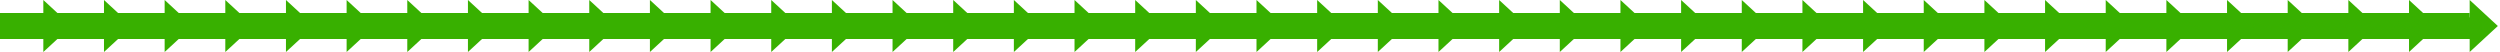 <svg width="577" height="12" viewBox="0 0 577 12" fill="none" xmlns="http://www.w3.org/2000/svg">
<rect x="1" y="4" width="572" height="5" fill="#38B000"/>
<rect y="3" width="570" height="6" fill="#38B000"/>
<path d="M16.5 6L10 12V0L16.5 6Z" fill="#38B000"/>
<path d="M30.5 6L24 12V0L30.5 6Z" fill="#38B000"/>
<path d="M58.5 6L52 12V0L58.5 6Z" fill="#38B000"/>
<path d="M44.5 6L38 12V0L44.5 6Z" fill="#38B000"/>
<path d="M72.5 6L66 12V0L72.5 6Z" fill="#38B000"/>
<path d="M86.5 6L80 12V0L86.5 6Z" fill="#38B000"/>
<path d="M100.5 6L94 12V0L100.5 6Z" fill="#38B000"/>
<path d="M114.5 6L108 12V0L114.5 6Z" fill="#38B000"/>
<path d="M128.5 6L122 12V0L128.5 6Z" fill="#38B000"/>
<path d="M156.5 6L150 12V0L156.5 6Z" fill="#38B000"/>
<path d="M142.5 6L136 12V0L142.5 6Z" fill="#38B000"/>
<path d="M170.5 6L164 12V0L170.5 6Z" fill="#38B000"/>
<path d="M184.5 6L178 12V0L184.5 6Z" fill="#38B000"/>
<path d="M198.5 6L192 12V0L198.5 6Z" fill="#38B000"/>
<path d="M212.5 6L206 12V0L212.5 6Z" fill="#38B000"/>
<path d="M240.5 6L234 12V0L240.5 6Z" fill="#38B000"/>
<path d="M226.5 6L220 12V0L226.5 6Z" fill="#38B000"/>
<path d="M254.5 6L248 12V0L254.5 6Z" fill="#38B000"/>
<path d="M268.5 6L262 12V0L268.5 6Z" fill="#38B000"/>
<path d="M282.5 6L276 12V0L282.5 6Z" fill="#38B000"/>
<path d="M296.5 6L290 12V0L296.5 6Z" fill="#38B000"/>
<path d="M310.5 6L304 12V0L310.5 6Z" fill="#38B000"/>
<path d="M380.5 6L374 12V0L380.5 6Z" fill="#38B000"/>
<path d="M394.5 6L388 12V0L394.5 6Z" fill="#38B000"/>
<path d="M408.5 6L402 12V0L408.5 6Z" fill="#38B000"/>
<path d="M422.5 6L416 12V0L422.5 6Z" fill="#38B000"/>
<path d="M450.5 6L444 12V0L450.5 6Z" fill="#38B000"/>
<path d="M478.5 6L472 12V0L478.5 6Z" fill="#38B000"/>
<path d="M492.5 6L486 12V0L492.5 6Z" fill="#38B000"/>
<path d="M506.5 6L500 12V0L506.5 6Z" fill="#38B000"/>
<path d="M534.5 6L528 12V0L534.5 6Z" fill="#38B000"/>
<path d="M548.5 6L542 12V0L548.5 6Z" fill="#38B000"/>
<path d="M562.5 6L556 12V0L562.5 6Z" fill="#38B000"/>
<path d="M576.5 6L570 12V0L576.5 6Z" fill="#38B000"/>
<path d="M520.5 6L514 12V0L520.5 6Z" fill="#38B000"/>
<path d="M436.5 6L430 12V0L436.5 6Z" fill="#38B000"/>
<path d="M464.5 6L458 12V0L464.5 6Z" fill="#38B000"/>
<path d="M366.5 6L360 12V0L366.5 6Z" fill="#38B000"/>
<path d="M352.5 6L346 12V0L352.5 6Z" fill="#38B000"/>
<path d="M338.5 6L332 12V0L338.5 6Z" fill="#38B000"/>
<path d="M324.5 6L318 12V0L324.5 6Z" fill="#38B000"/>
</svg>
